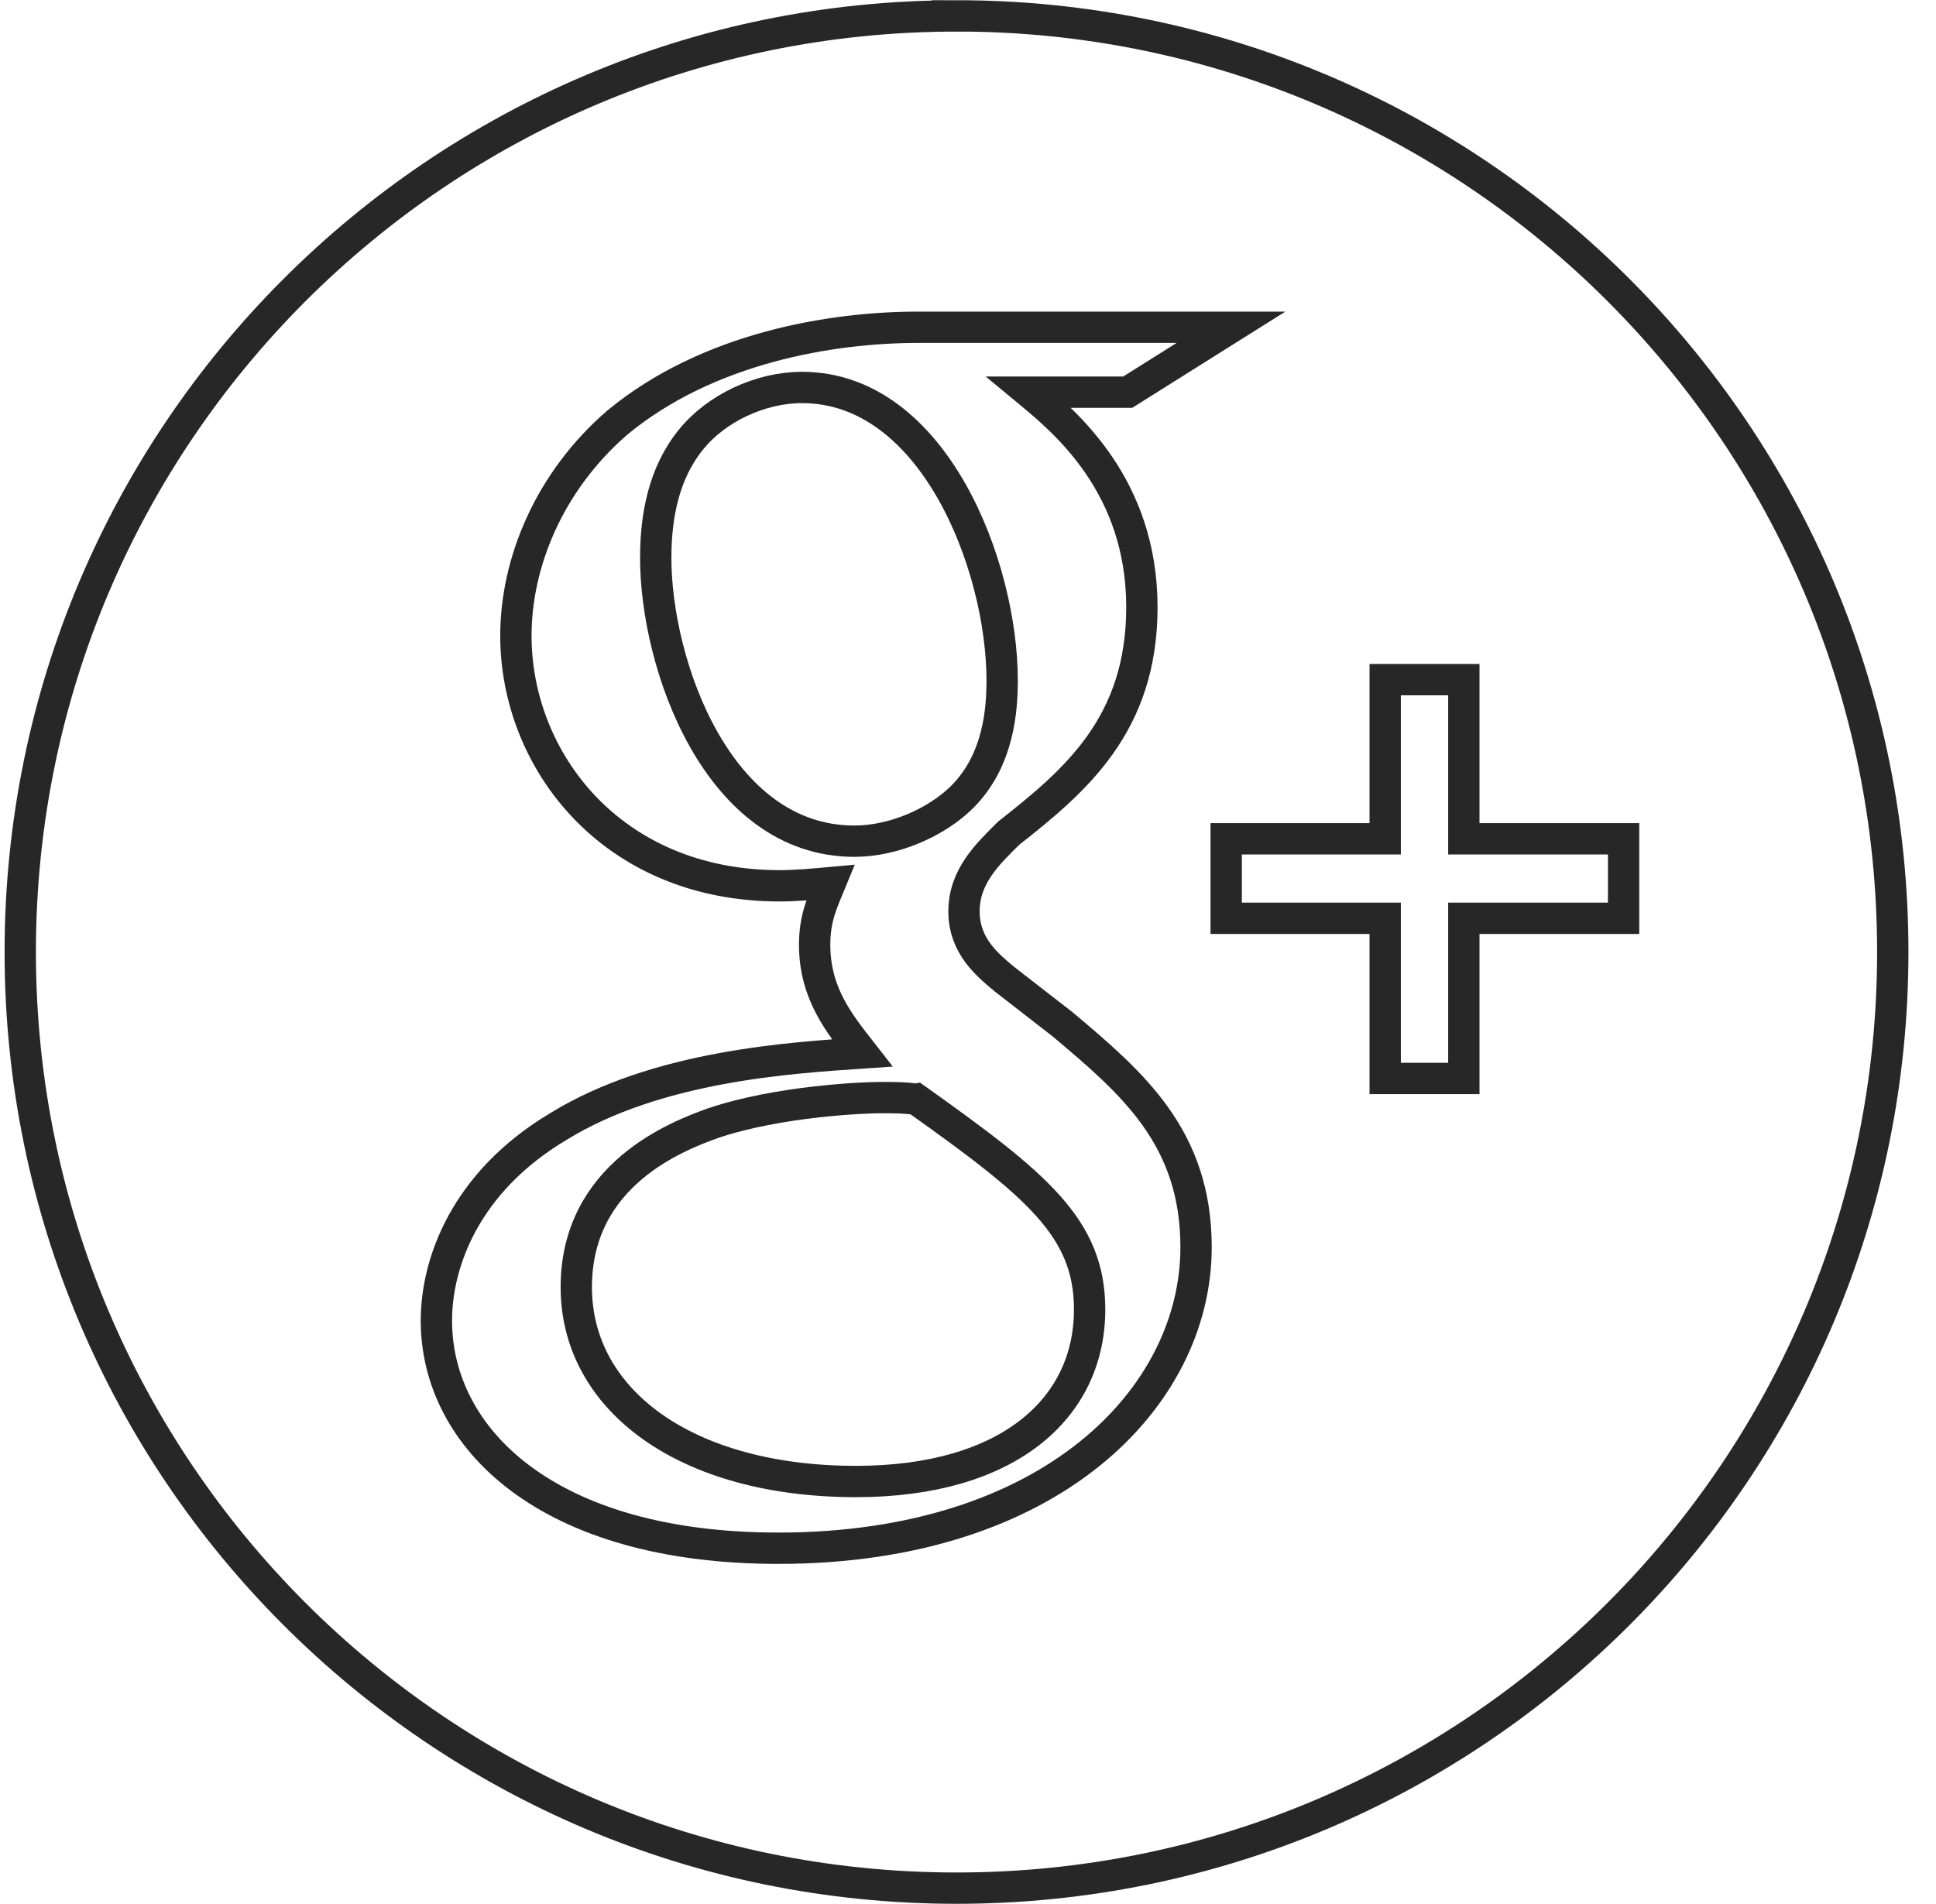 <svg xmlns="http://www.w3.org/2000/svg" width="61" height="60" viewBox="0 0 61 60">
    <g fill="none" fill-rule="evenodd" stroke="#272727" stroke-width=".987">
        <path d="M31.576 21.442c0-3.613-2.154-9.232-6.307-9.232-1.306 0-2.705.65-3.508 1.656-.852 1.055-1.1 2.405-1.1 3.714 0 3.36 1.95 8.928 6.259 8.928 1.25 0 2.599-.598 3.404-1.402 1.152-1.158 1.252-2.76 1.252-3.664zM28.87 34.638c-.398-.05-.65-.05-1.15-.05-.451 0-3.155.099-5.257.806-1.101.399-4.305 1.604-4.305 5.167 0 3.563 3.455 6.125 8.812 6.125 4.808 0 7.362-2.314 7.362-5.42 0-2.567-1.652-3.917-5.461-6.628z"/>
        <path d="M46.123 28.938v5.047h-2.478v-5.047h-5.01v-2.505h5.01v-5.016h2.478v5.016h5.034v2.505h-5.034zm-21.61 19.85c-7.26 0-10.763-3.46-10.763-7.175 0-1.806.899-4.363 3.854-6.12 3.103-1.908 7.31-2.157 9.566-2.312-.703-.902-1.502-1.855-1.502-3.411 0-.852.25-1.353.498-1.956-.551.05-1.1.1-1.601.1-5.306 0-8.31-3.967-8.31-7.88 0-2.305 1.05-4.867 3.203-6.723 2.855-2.358 6.757-2.998 9.463-2.998h9.866l-3.256 2.046h-3.102c1.15.952 3.55 2.959 3.55 6.774 0 3.71-2.1 5.472-4.201 7.126-.652.65-1.404 1.354-1.404 2.459 0 1.102.752 1.703 1.3 2.158l1.806 1.402c2.204 1.855 4.207 3.562 4.206 7.028-.001 4.718-4.56 9.483-13.172 9.483zM30.139.502C13.845.5.638 13.708.638 30c0 16.292 13.207 29.5 29.5 29.5 16.292 0 29.5-13.208 29.5-29.5S46.43.5 30.138.5z"/>
    </g>
</svg>
